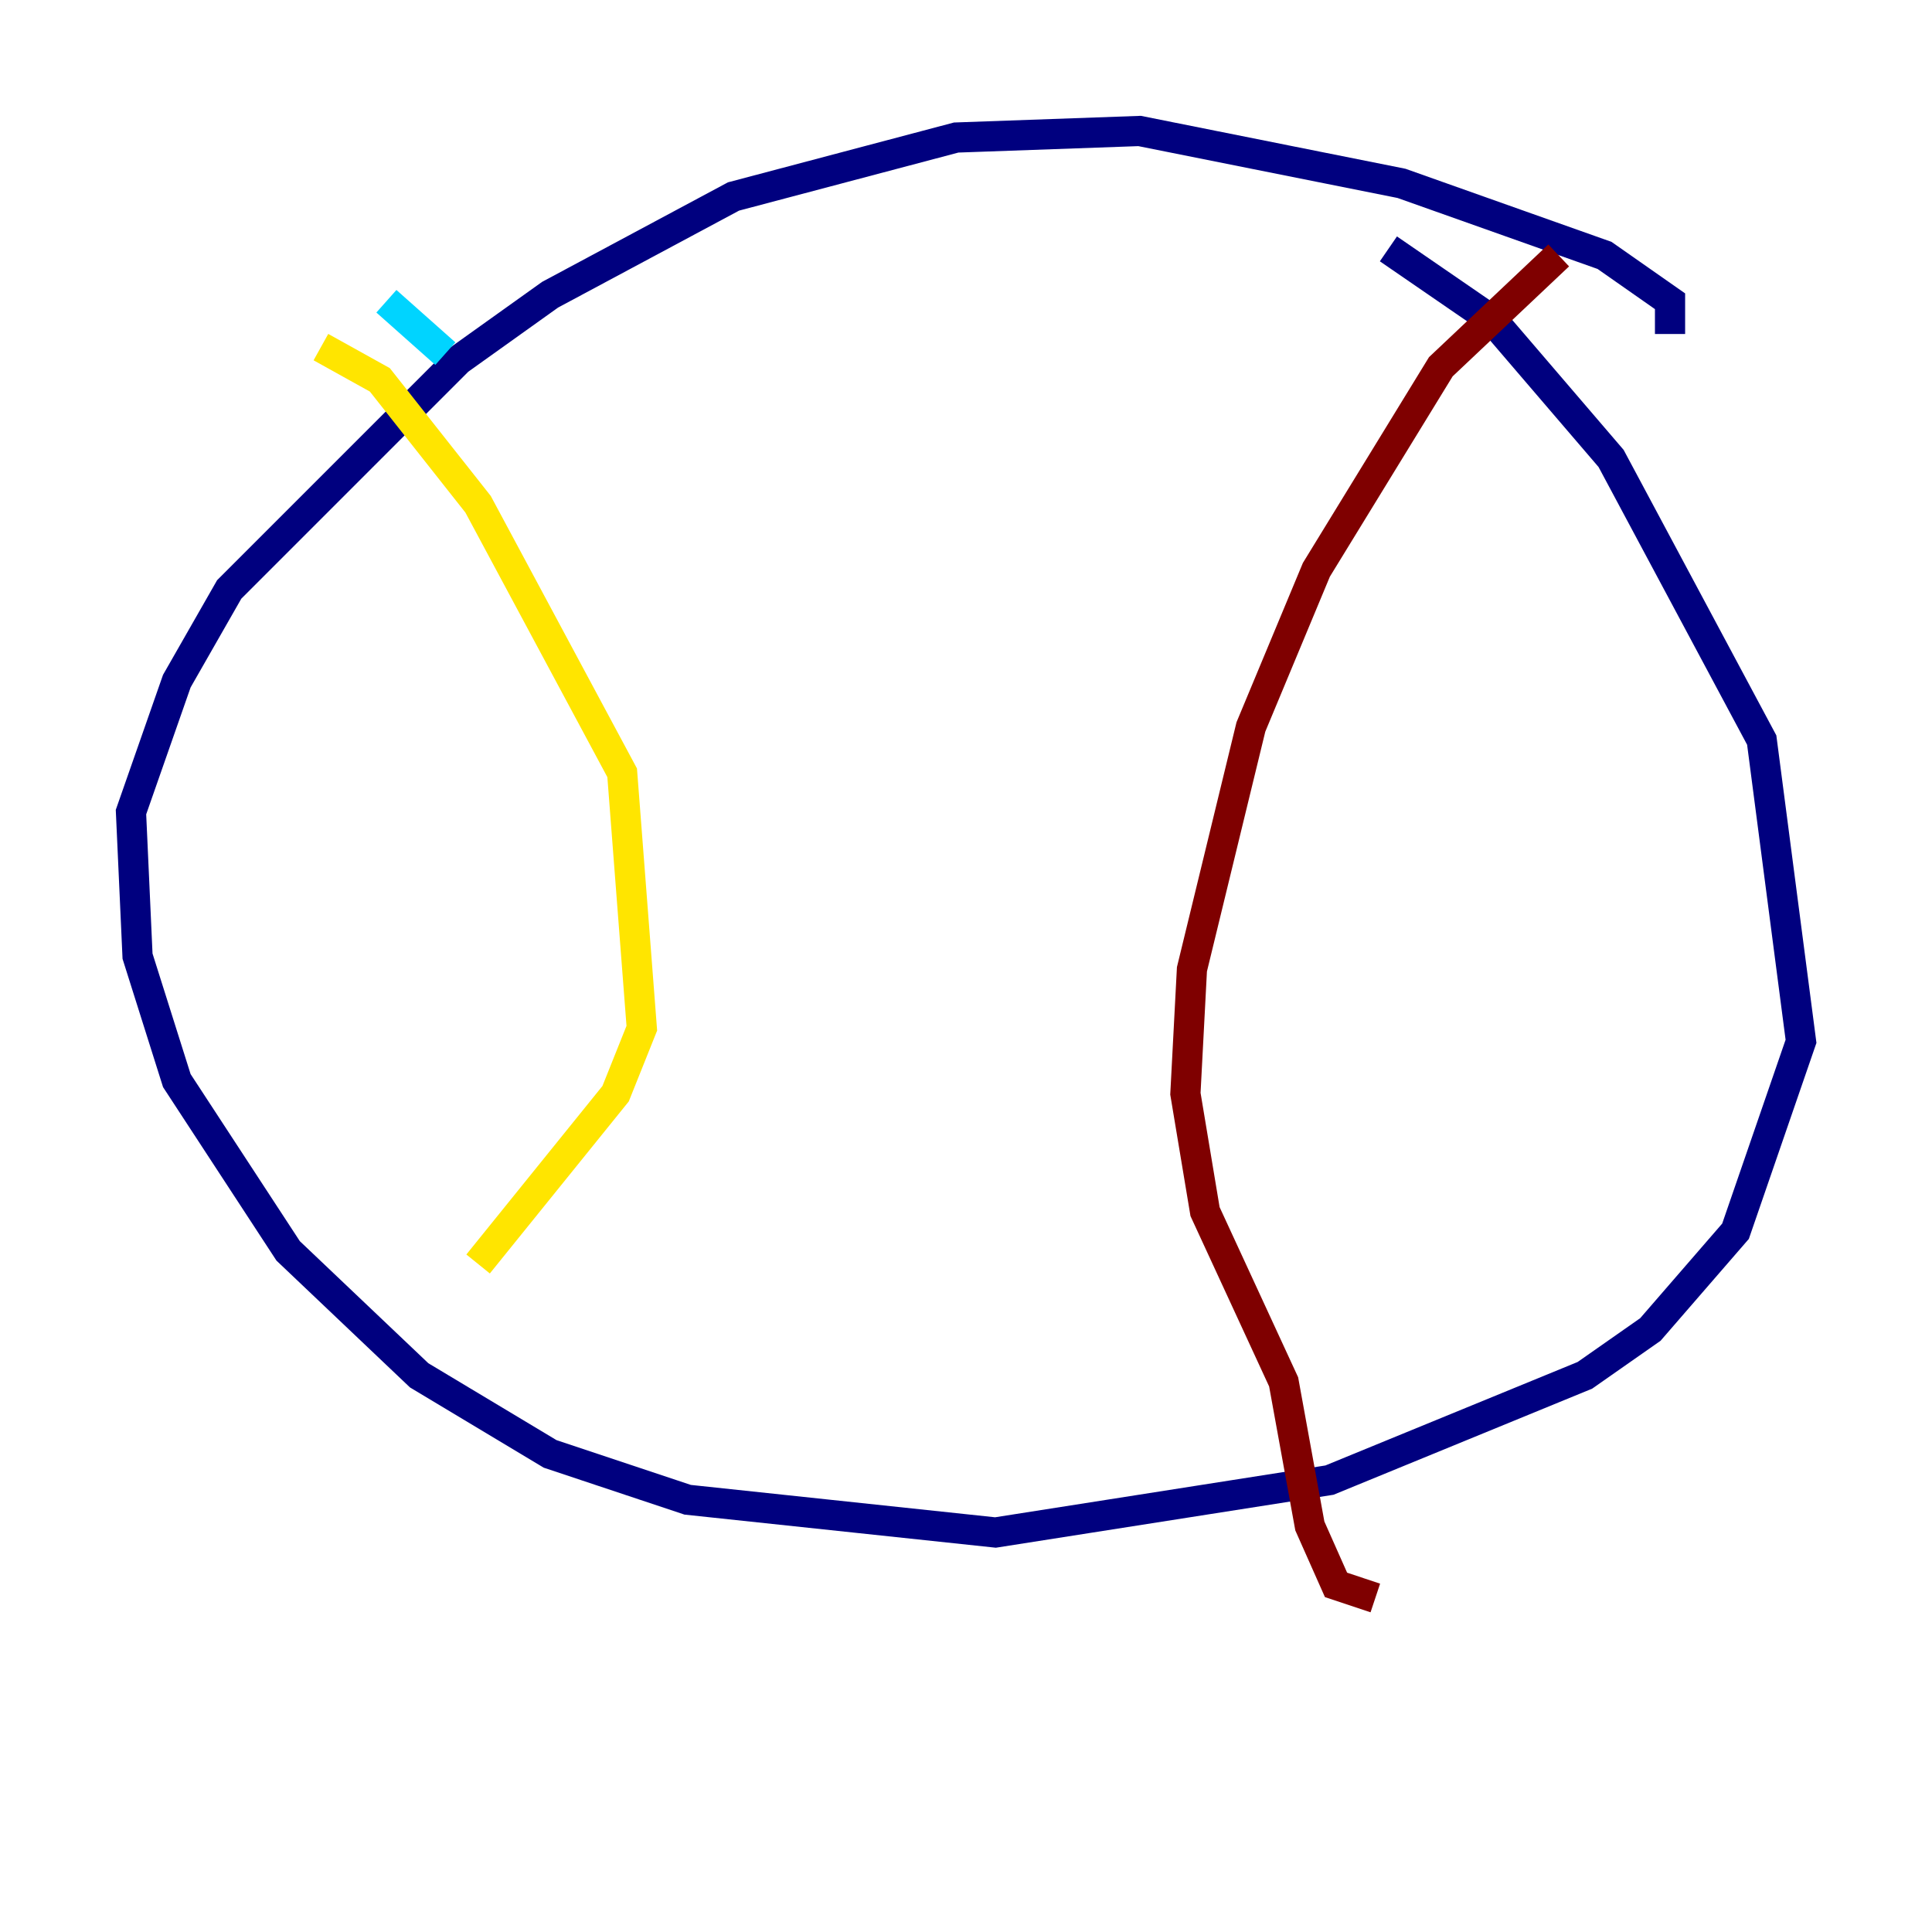<?xml version="1.0" encoding="utf-8" ?>
<svg baseProfile="tiny" height="128" version="1.2" viewBox="0,0,128,128" width="128" xmlns="http://www.w3.org/2000/svg" xmlns:ev="http://www.w3.org/2001/xml-events" xmlns:xlink="http://www.w3.org/1999/xlink"><defs /><polyline fill="none" points="110.644,22.129 110.644,19.959 106.305,16.922 92.854,12.149 75.498,8.678 63.349,9.112 48.597,13.017 36.447,19.525 30.373,23.864 15.186,39.051 11.715,45.125 8.678,53.803 9.112,63.349 11.715,71.593 19.091,82.875 27.77,91.119 36.447,96.325 45.559,99.363 65.953,101.532 88.081,98.061 105.003,91.119 109.342,88.081 114.983,81.573 119.322,68.99 116.719,49.031 106.739,30.373 98.929,21.261 91.986,16.488" stroke="#00007f" stroke-width="2" /><polyline fill="none" points="29.505,23.43 25.6,19.959" stroke="#00d4ff" stroke-width="2" /><polyline fill="none" points="21.261,22.997 25.166,25.166 31.675,33.41 41.22,51.2 42.522,68.122 40.786,72.461 31.675,83.742" stroke="#ffe500" stroke-width="2" /><polyline fill="none" points="103.268,16.922 95.458,24.298 87.214,37.749 82.875,48.163 78.969,64.217 78.536,72.461 79.837,80.271 85.044,91.552 86.78,101.098 88.515,105.003 91.119,105.871" stroke="#7f0000" stroke-width="2" /></svg>